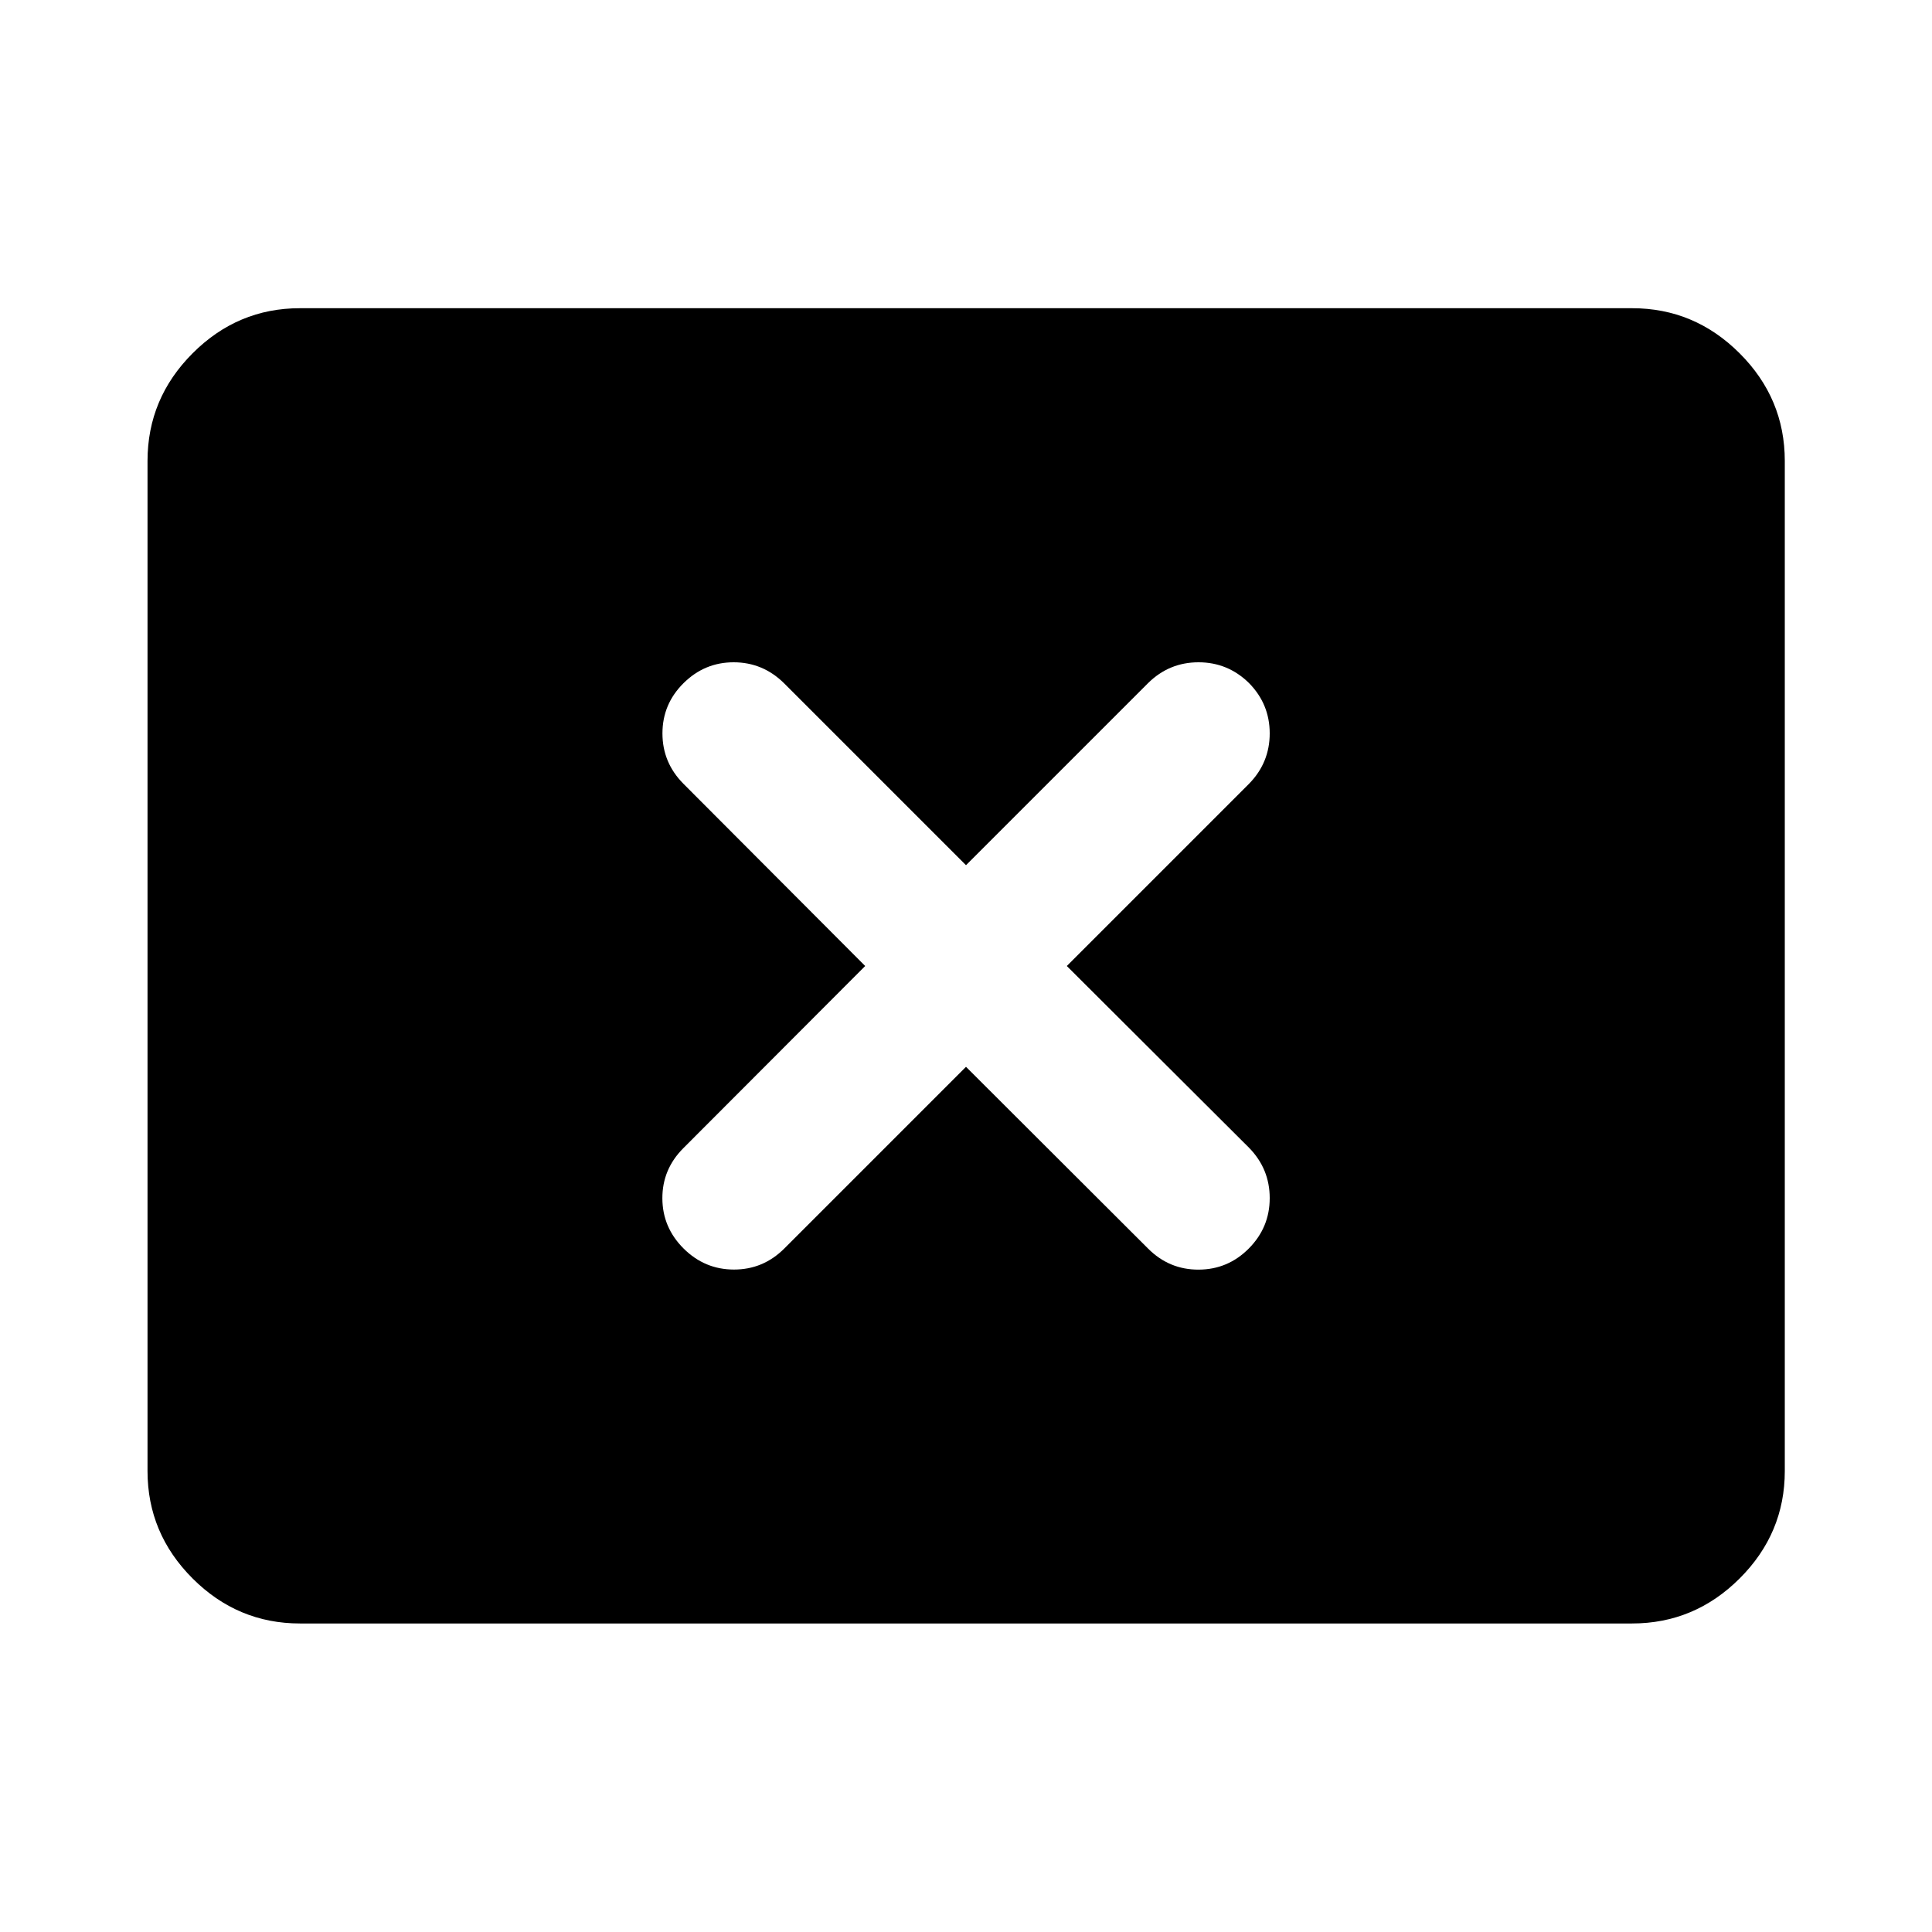 <svg xmlns="http://www.w3.org/2000/svg" height="40" viewBox="0 -960 960 960" width="40"><path d="m429.906-480-90.356 90.515q-10.463 10.464-10.423 24.927.039 14.464 10.537 24.928 10.498 10.464 25.047 10.464 14.549 0 25.013-10.464L480-429.906l90.515 90.356q10.464 10.463 25.047 10.423 14.583-.039 24.967-10.503 10.384-10.464 10.384-25.026t-10.304-25.068L530.094-480l90.515-90.515q10.304-10.506 10.304-25.068 0-14.562-10.304-25.026-10.506-10.304-25.068-10.304-14.562 0-25.026 10.304L480-530.094l-90.515-90.515q-10.506-10.304-24.949-10.304-14.442 0-24.906 10.384-10.464 10.384-10.464 24.946 0 14.562 10.464 25.068L429.906-480ZM149.058-153.304q-30.994 0-53.374-22.38-22.38-22.38-22.38-53.374v-501.884q0-31.06 22.38-53.486 22.38-22.427 53.374-22.427h661.884q31.06 0 53.486 22.427 22.427 22.426 22.427 53.486v501.884q0 30.994-22.427 53.374-22.426 22.38-53.486 22.38H149.058Z"/></svg>